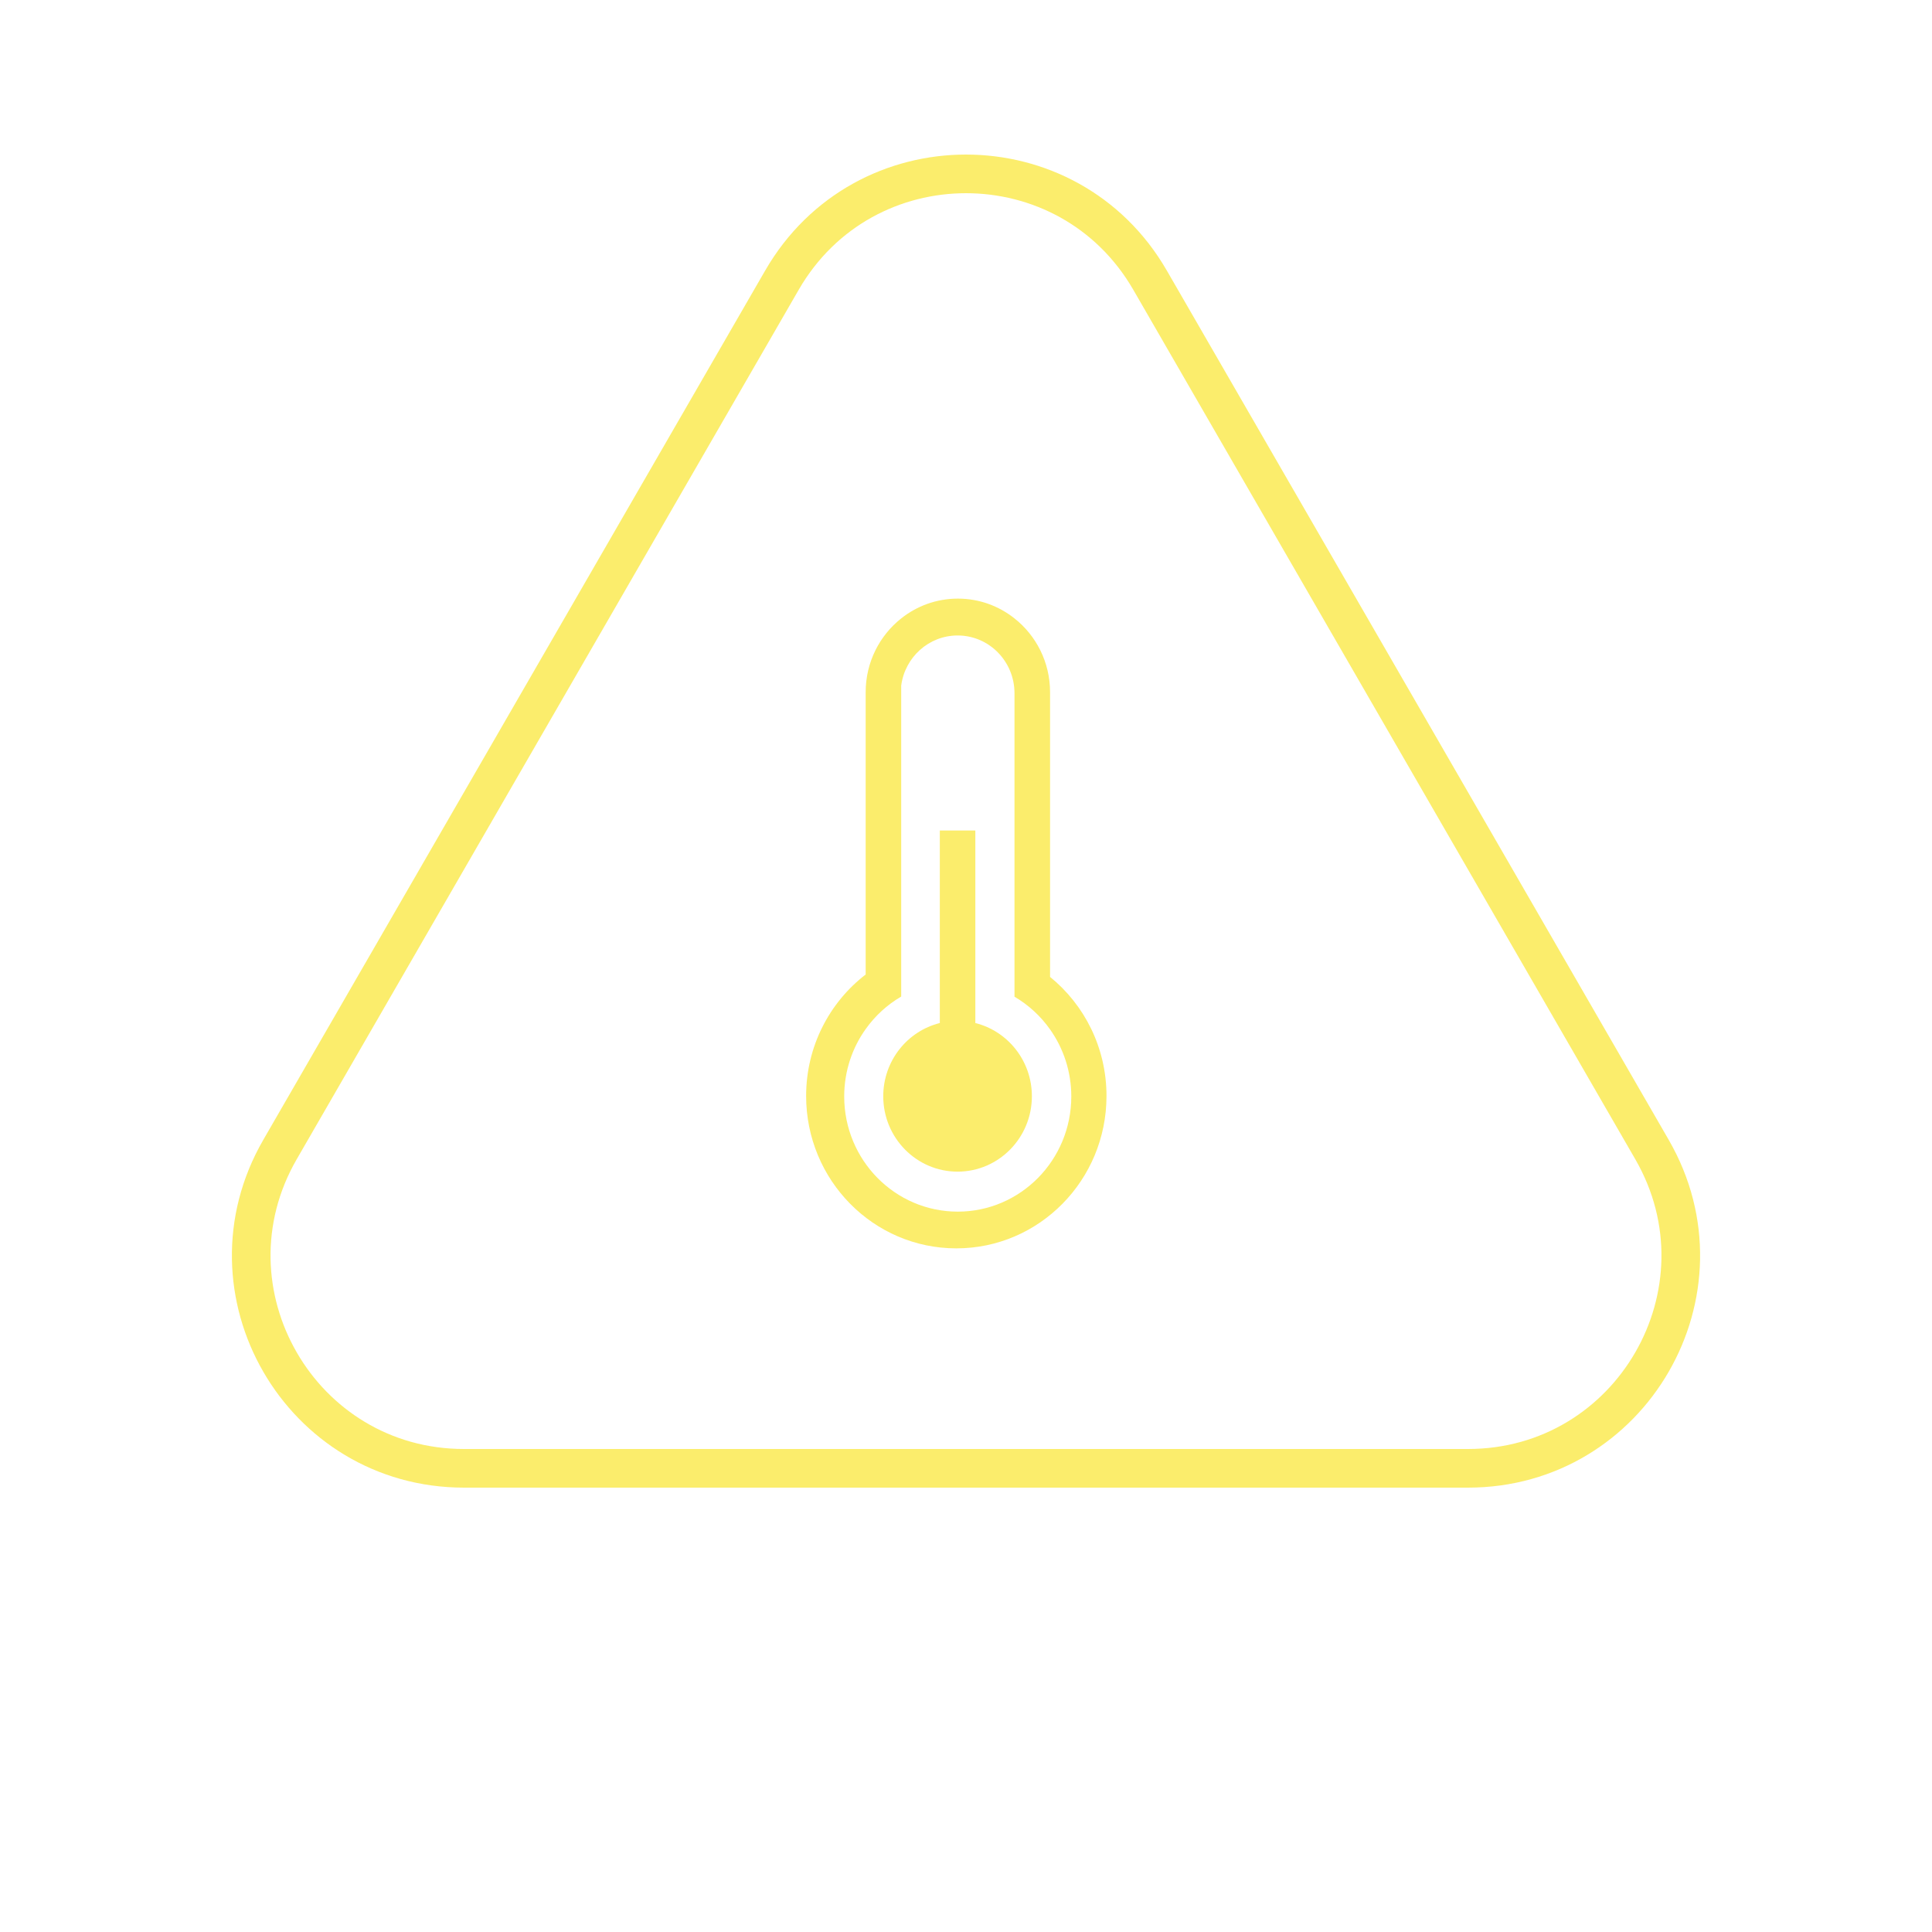 <svg width="100" height="100" viewBox="0 0 100 100" fill="none" xmlns="http://www.w3.org/2000/svg">
<path d="M59.526 14.5C55.292 7.167 44.708 7.167 40.474 14.5L14.493 59.5C10.259 66.833 15.551 76 24.019 76H75.981C84.449 76 89.741 66.833 85.507 59.5L59.526 14.5Z" stroke="#FBEB59" stroke-opacity="0.88" stroke-width="2"/>
<g clip-path="url(#clip0_211_24)">
<path d="M54.351 50.565V35.826C54.351 34.275 53.631 32.894 52.51 32.009C51.703 31.367 50.685 30.984 49.579 30.984C48.472 30.984 47.455 31.367 46.646 32.009C45.527 32.895 44.807 34.275 44.807 35.826V50.44C42.935 51.88 41.725 54.162 41.725 56.727C41.725 61.085 45.206 64.615 49.499 64.615C53.791 64.615 57.272 61.085 57.272 56.727C57.273 54.235 56.133 52.011 54.351 50.565ZM49.574 62.714C46.327 62.714 43.696 60.045 43.696 56.752C43.696 55.449 44.108 54.243 44.808 53.263C45.295 52.578 45.922 52.005 46.646 51.582V49.39V39.643V36.274V35.489C46.836 34.023 48.071 32.892 49.567 32.892C51.193 32.892 52.51 34.231 52.51 35.882V39.643V49.456V51.589C53.237 52.016 53.865 52.595 54.351 53.282C55.042 54.26 55.45 55.457 55.45 56.752C55.45 60.045 52.817 62.714 49.574 62.714Z" fill="#FBEB59" fill-opacity="0.88"/>
<path d="M53.41 56.742C53.41 58.897 51.687 60.644 49.564 60.644C47.439 60.644 45.717 58.897 45.717 56.742C45.717 54.907 46.965 53.37 48.645 52.952V49.763V42.986H50.483V49.763V52.952C52.163 53.371 53.41 54.907 53.41 56.742Z" fill="#FBEB59" fill-opacity="0.88"/>
</g>
<defs>
<clipPath id="clip0_211_24">
<rect width="41" height="52" fill="white" transform="translate(29 27)"/>
</clipPath>
</defs>
</svg>
